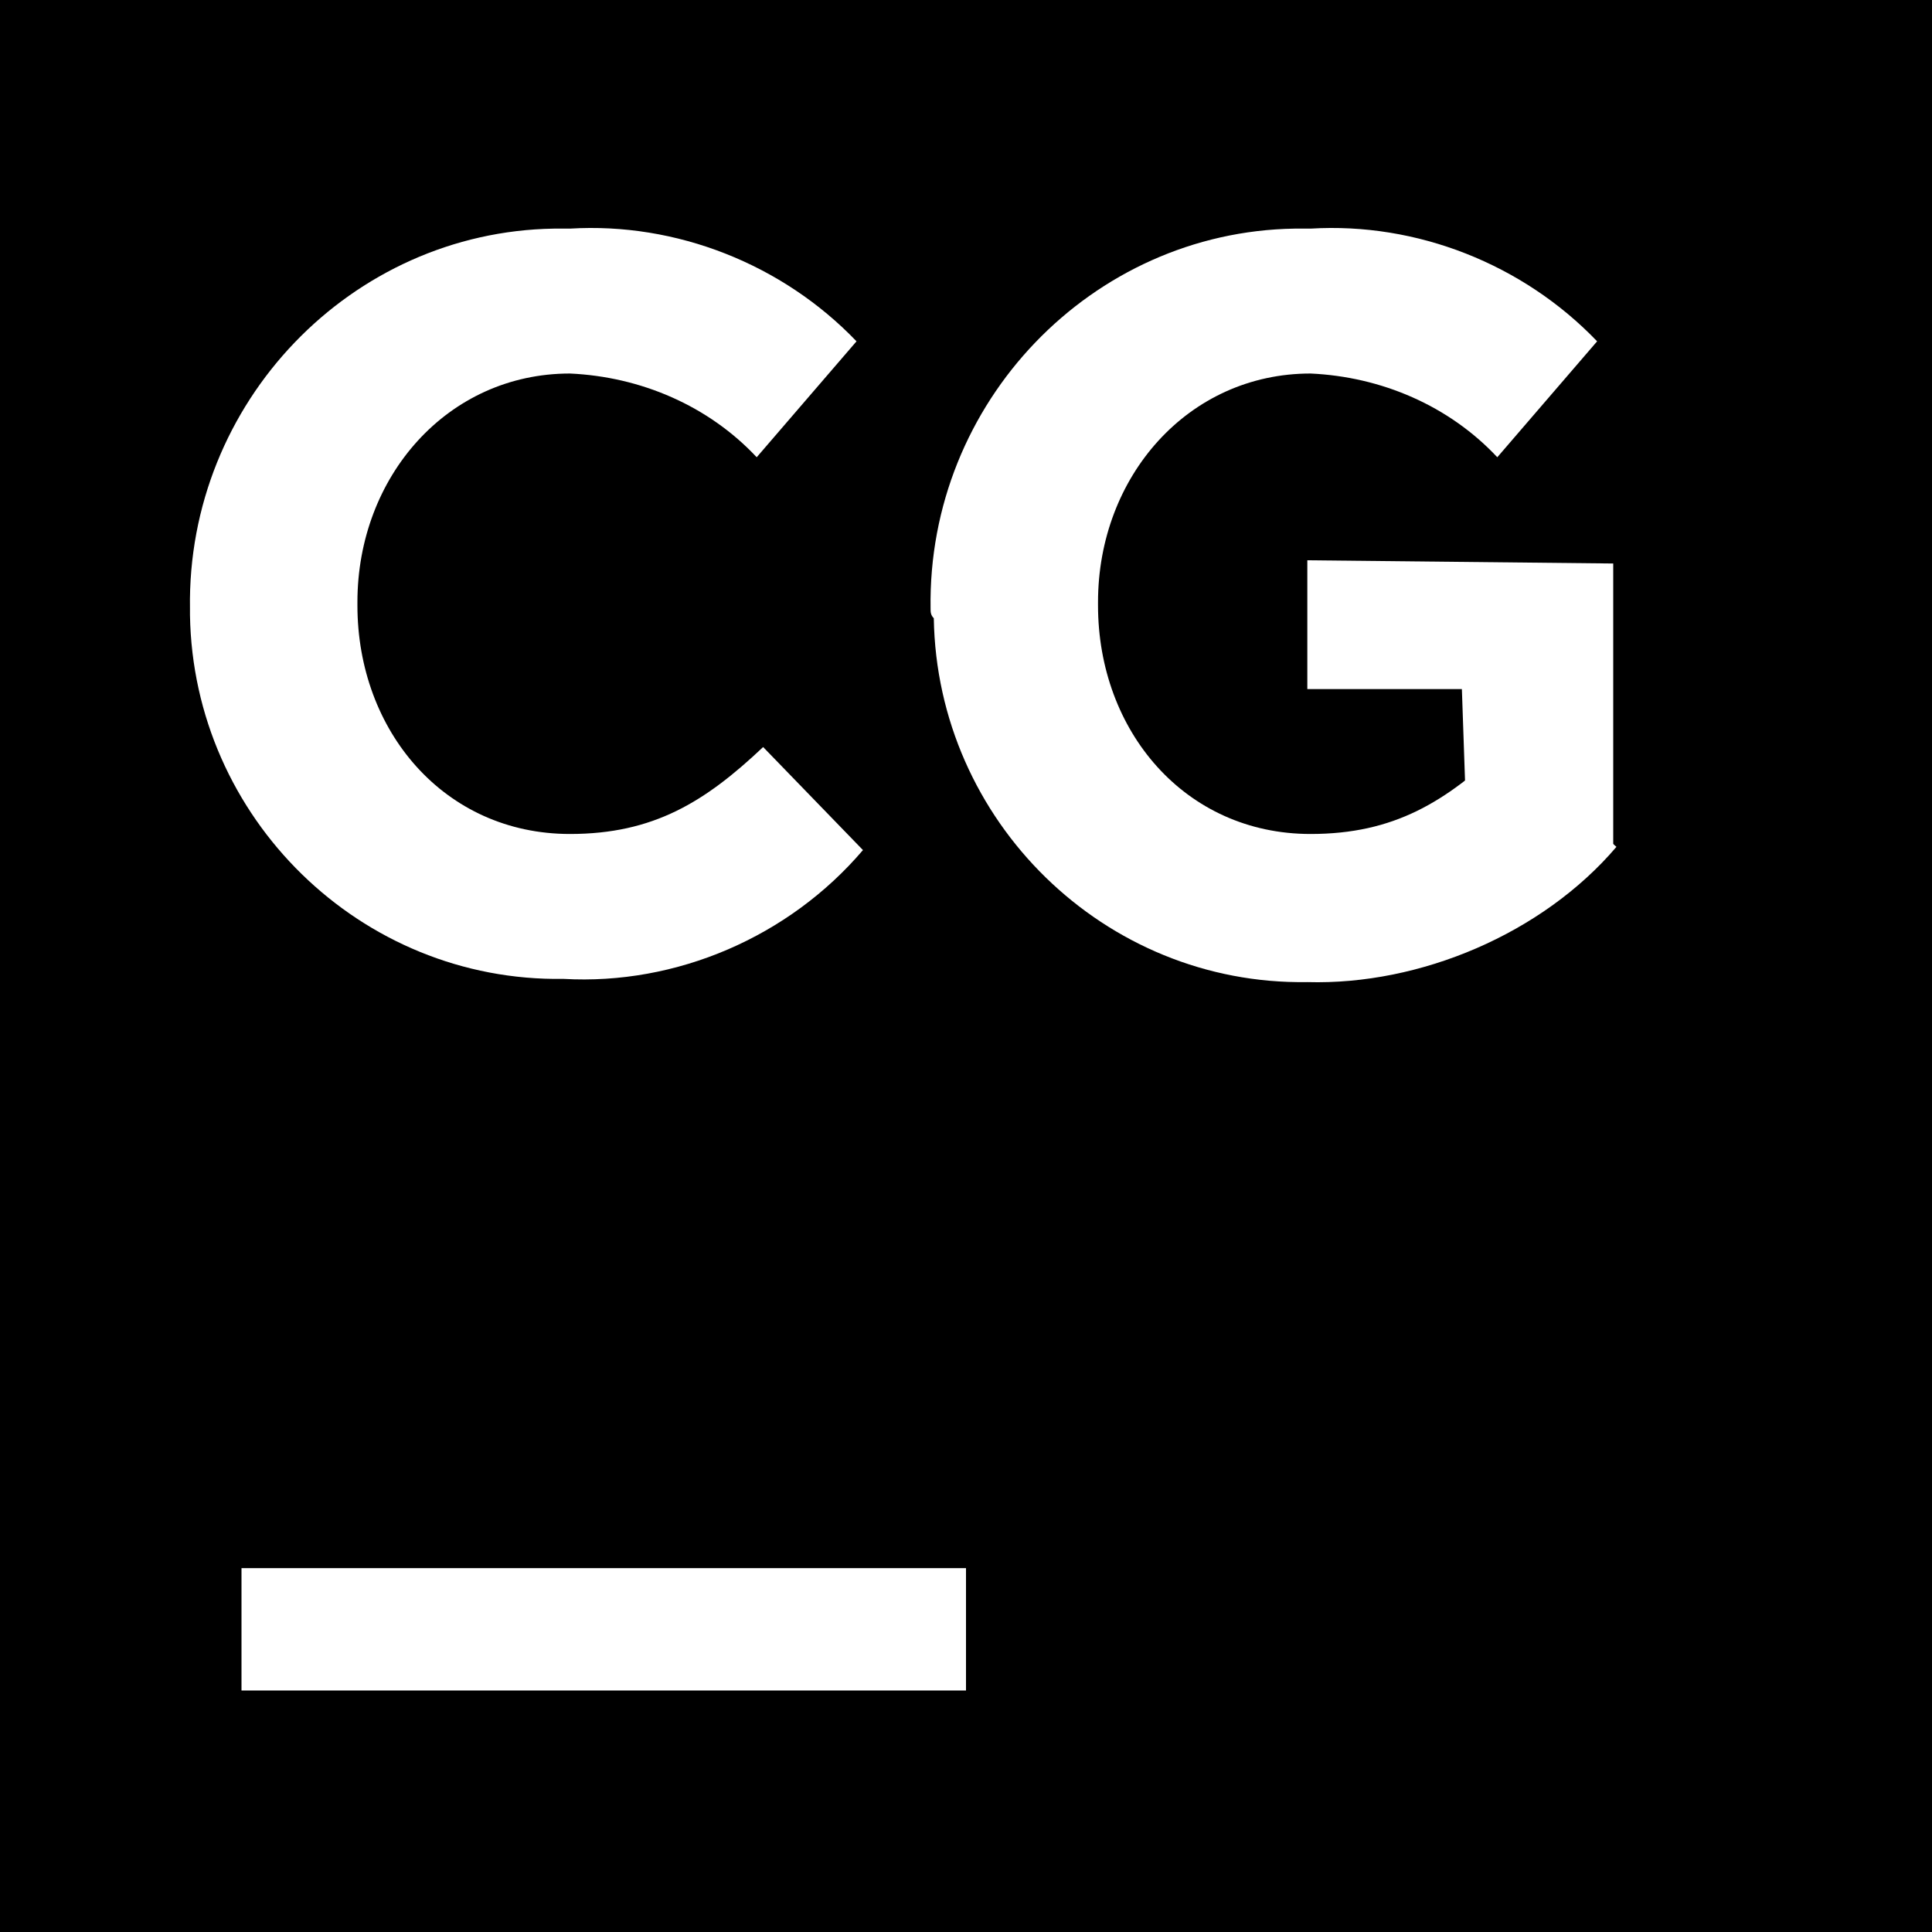 <svg width="60" height="60" viewBox="0 0 60 60" fill="none" xmlns="http://www.w3.org/2000/svg">
    <path d="M0 0H60V60H0V0Z" fill="black"/>
    <path d="M7.5 48.7H30V52.5H7.5V48.7Z" fill="white"/>
    <path d="M5.9 18.9C5.8 12.5 10.9 7.2 17.2 7.1C17.4 7.1 17.5 7.1 17.7 7.1C21 6.9 24.3 8.2 26.6 10.6L23.5 14.2C22 12.6 19.9 11.7 17.7 11.6C13.9 11.6 11.1 14.8 11.1 18.7V18.8C11.1 22.7 13.8 25.9 17.7 25.9C20.3 25.9 21.9 24.9 23.7 23.2L26.8 26.4C24.5 29.1 21 30.6 17.5 30.4C11.2 30.5 6 25.4 5.9 19.1C5.9 19.1 5.9 19 5.9 18.9Z" fill="white"/>
    <path d="M28.9 18.9C28.8 12.5 33.9 7.2 40.2 7.1C40.4 7.1 40.5 7.1 40.7 7.1C44 6.9 47.3 8.2 49.6 10.6L46.5 14.2C45 12.6 42.9 11.7 40.7 11.6C36.9 11.6 34.1 14.8 34.1 18.7V18.8C34.1 22.7 36.8 25.9 40.7 25.9C43.3 25.9 44.9 24.9 46.7 23.2L50.2 26.3C47.9 29 44.1 30.6 40.6 30.5C34.3 30.6 29.1 25.5 29 19.2C28.9 19.1 28.9 19 28.9 18.9Z" fill="white"/>
    <path d="M45.5 24.3L45.4 21.4H40.6V17.4L50.1 17.5V26.3" fill="white"/>
</svg>
